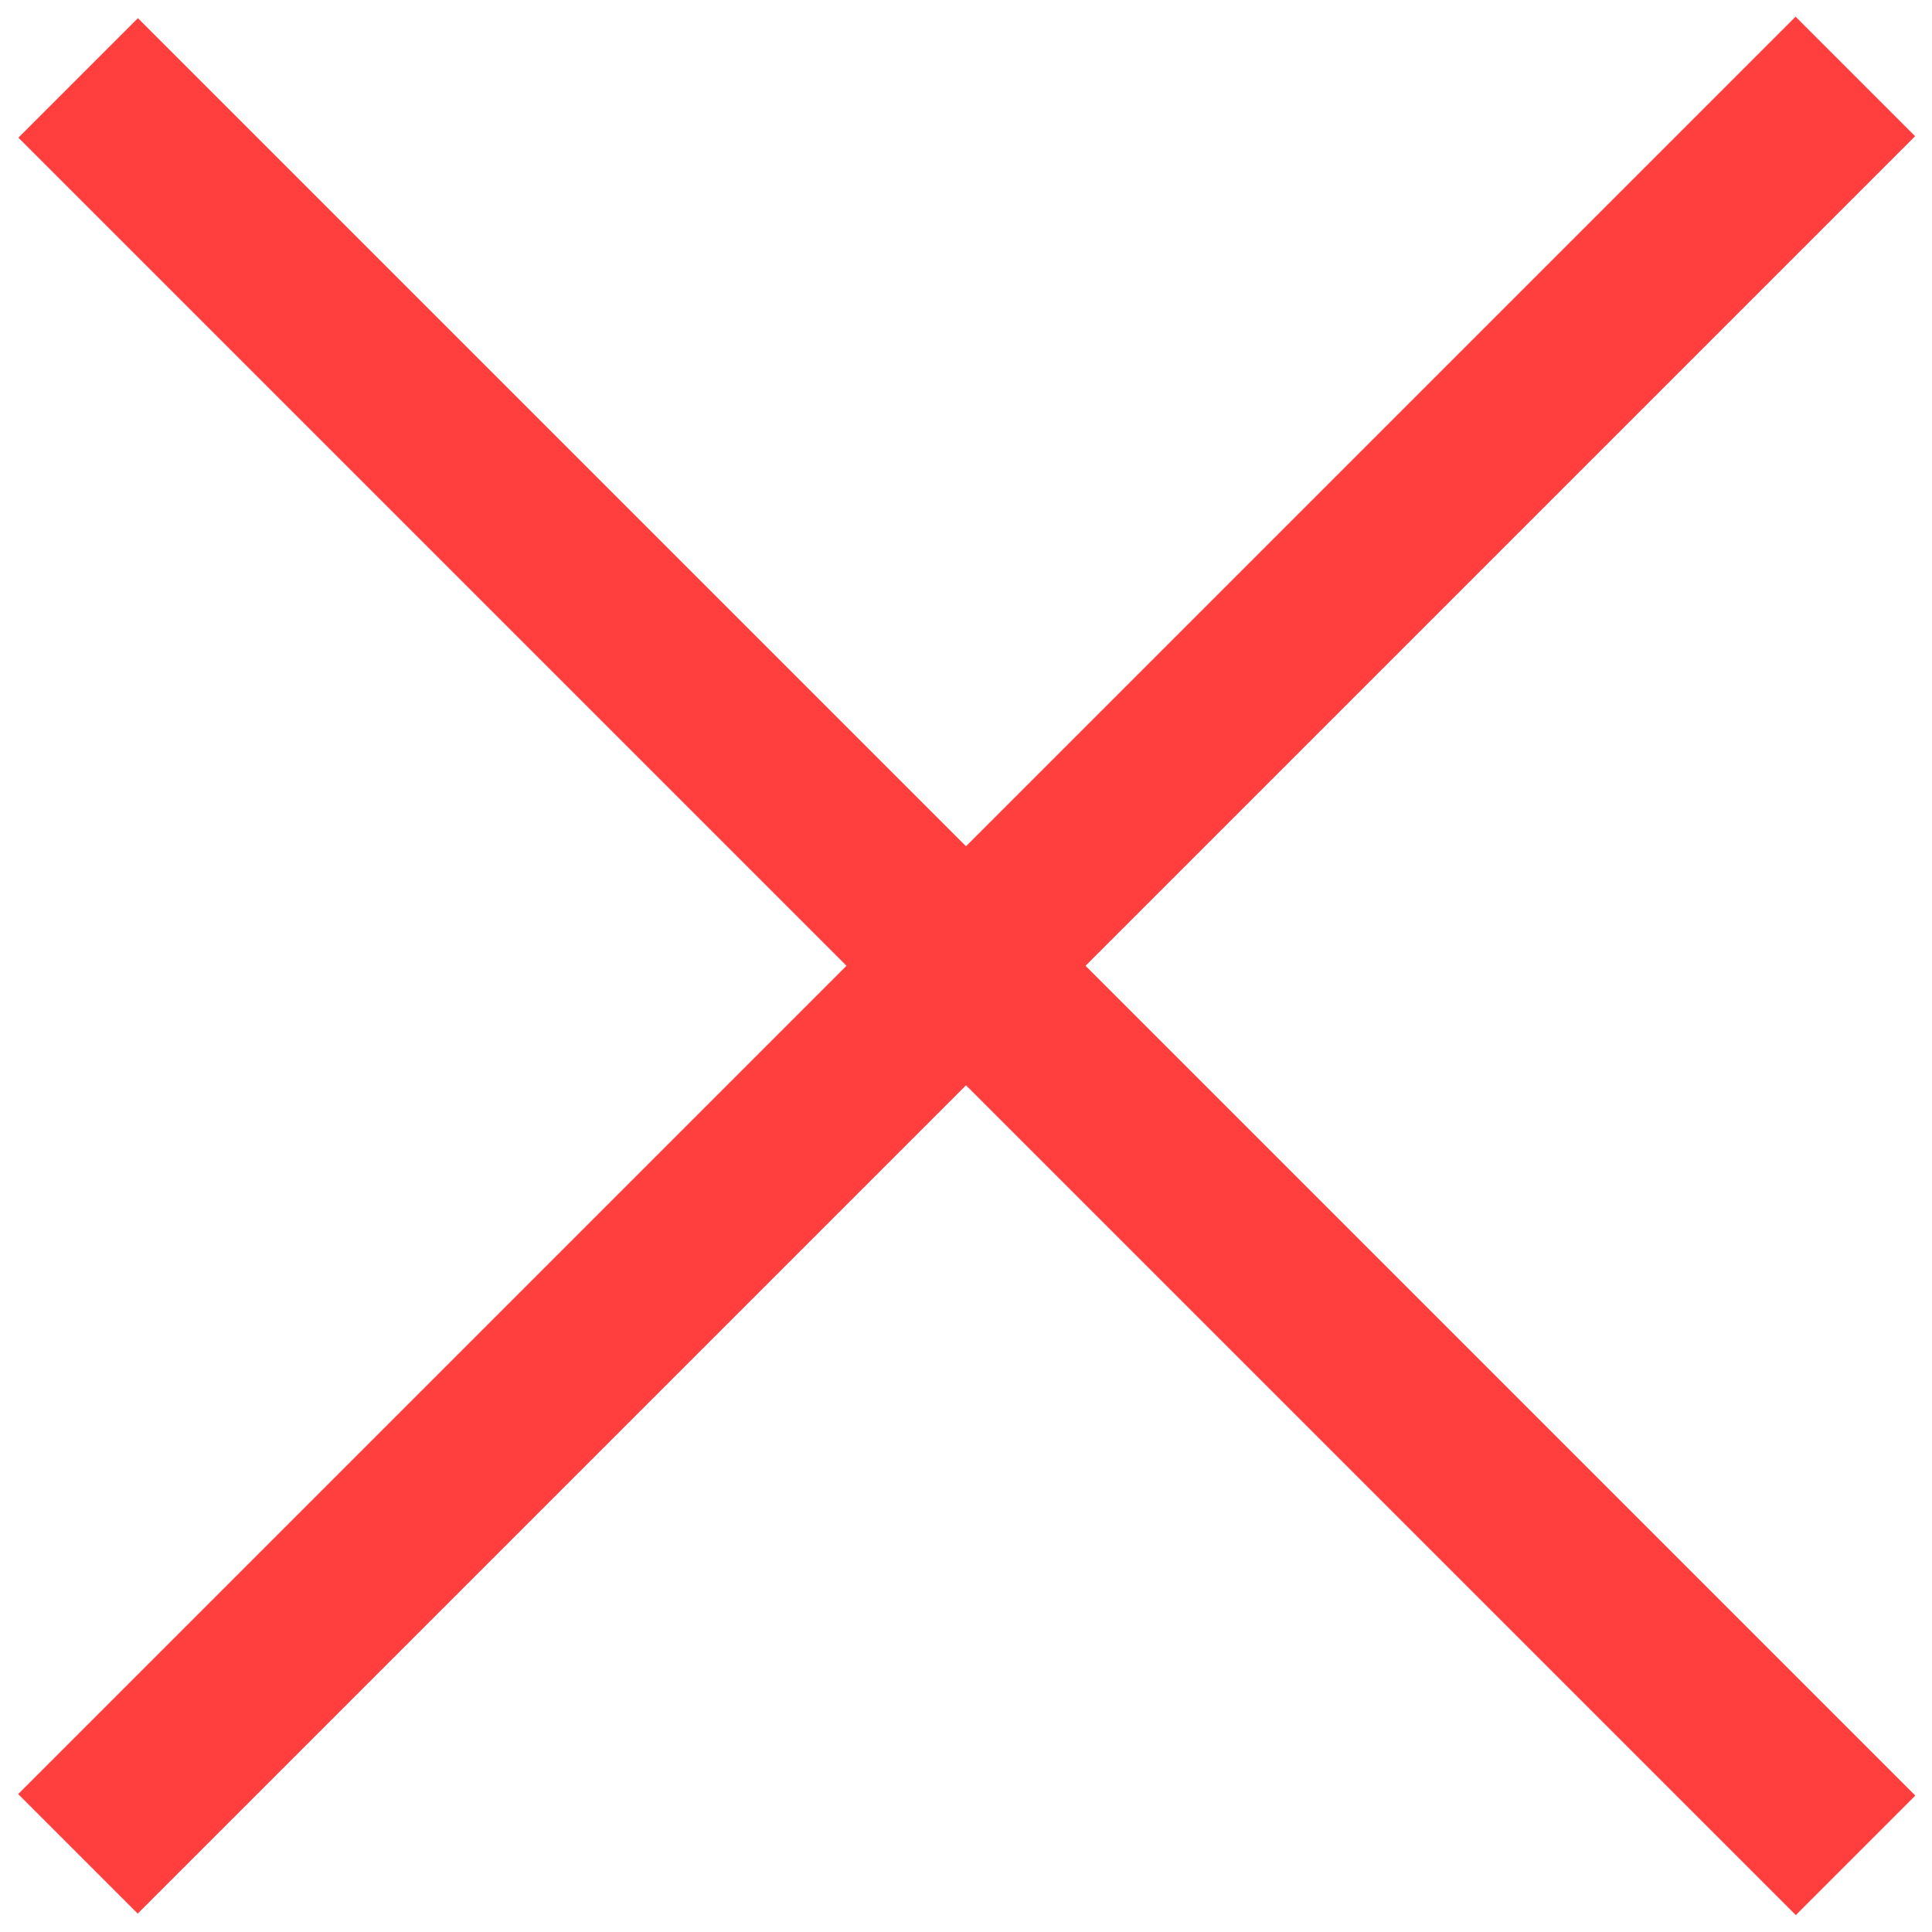 <?xml version="1.0" encoding="utf-8"?>
<!-- Generator: Adobe Illustrator 18.0.0, SVG Export Plug-In . SVG Version: 6.00 Build 0)  -->
<!DOCTYPE svg PUBLIC "-//W3C//DTD SVG 1.1//EN" "http://www.w3.org/Graphics/SVG/1.1/DTD/svg11.dtd">
<svg version="1.1" id="Layer_1" xmlns="http://www.w3.org/2000/svg" xmlns:xlink="http://www.w3.org/1999/xlink" x="0px" y="0px"
	 viewBox="0 0 80 80" enable-background="new 0 0 80 80" xml:space="preserve">
<rect x="-12" y="36.5" transform="matrix(0.707 0.707 -0.707 0.707 40 -16.569)" fill="#FF3E3E" width="104.1" height="7"/>
<rect x="-12" y="36.5" transform="matrix(0.707 -0.707 0.707 0.707 -16.569 40)" fill="#FF3E3E" width="104.1" height="7"/>
</svg>
